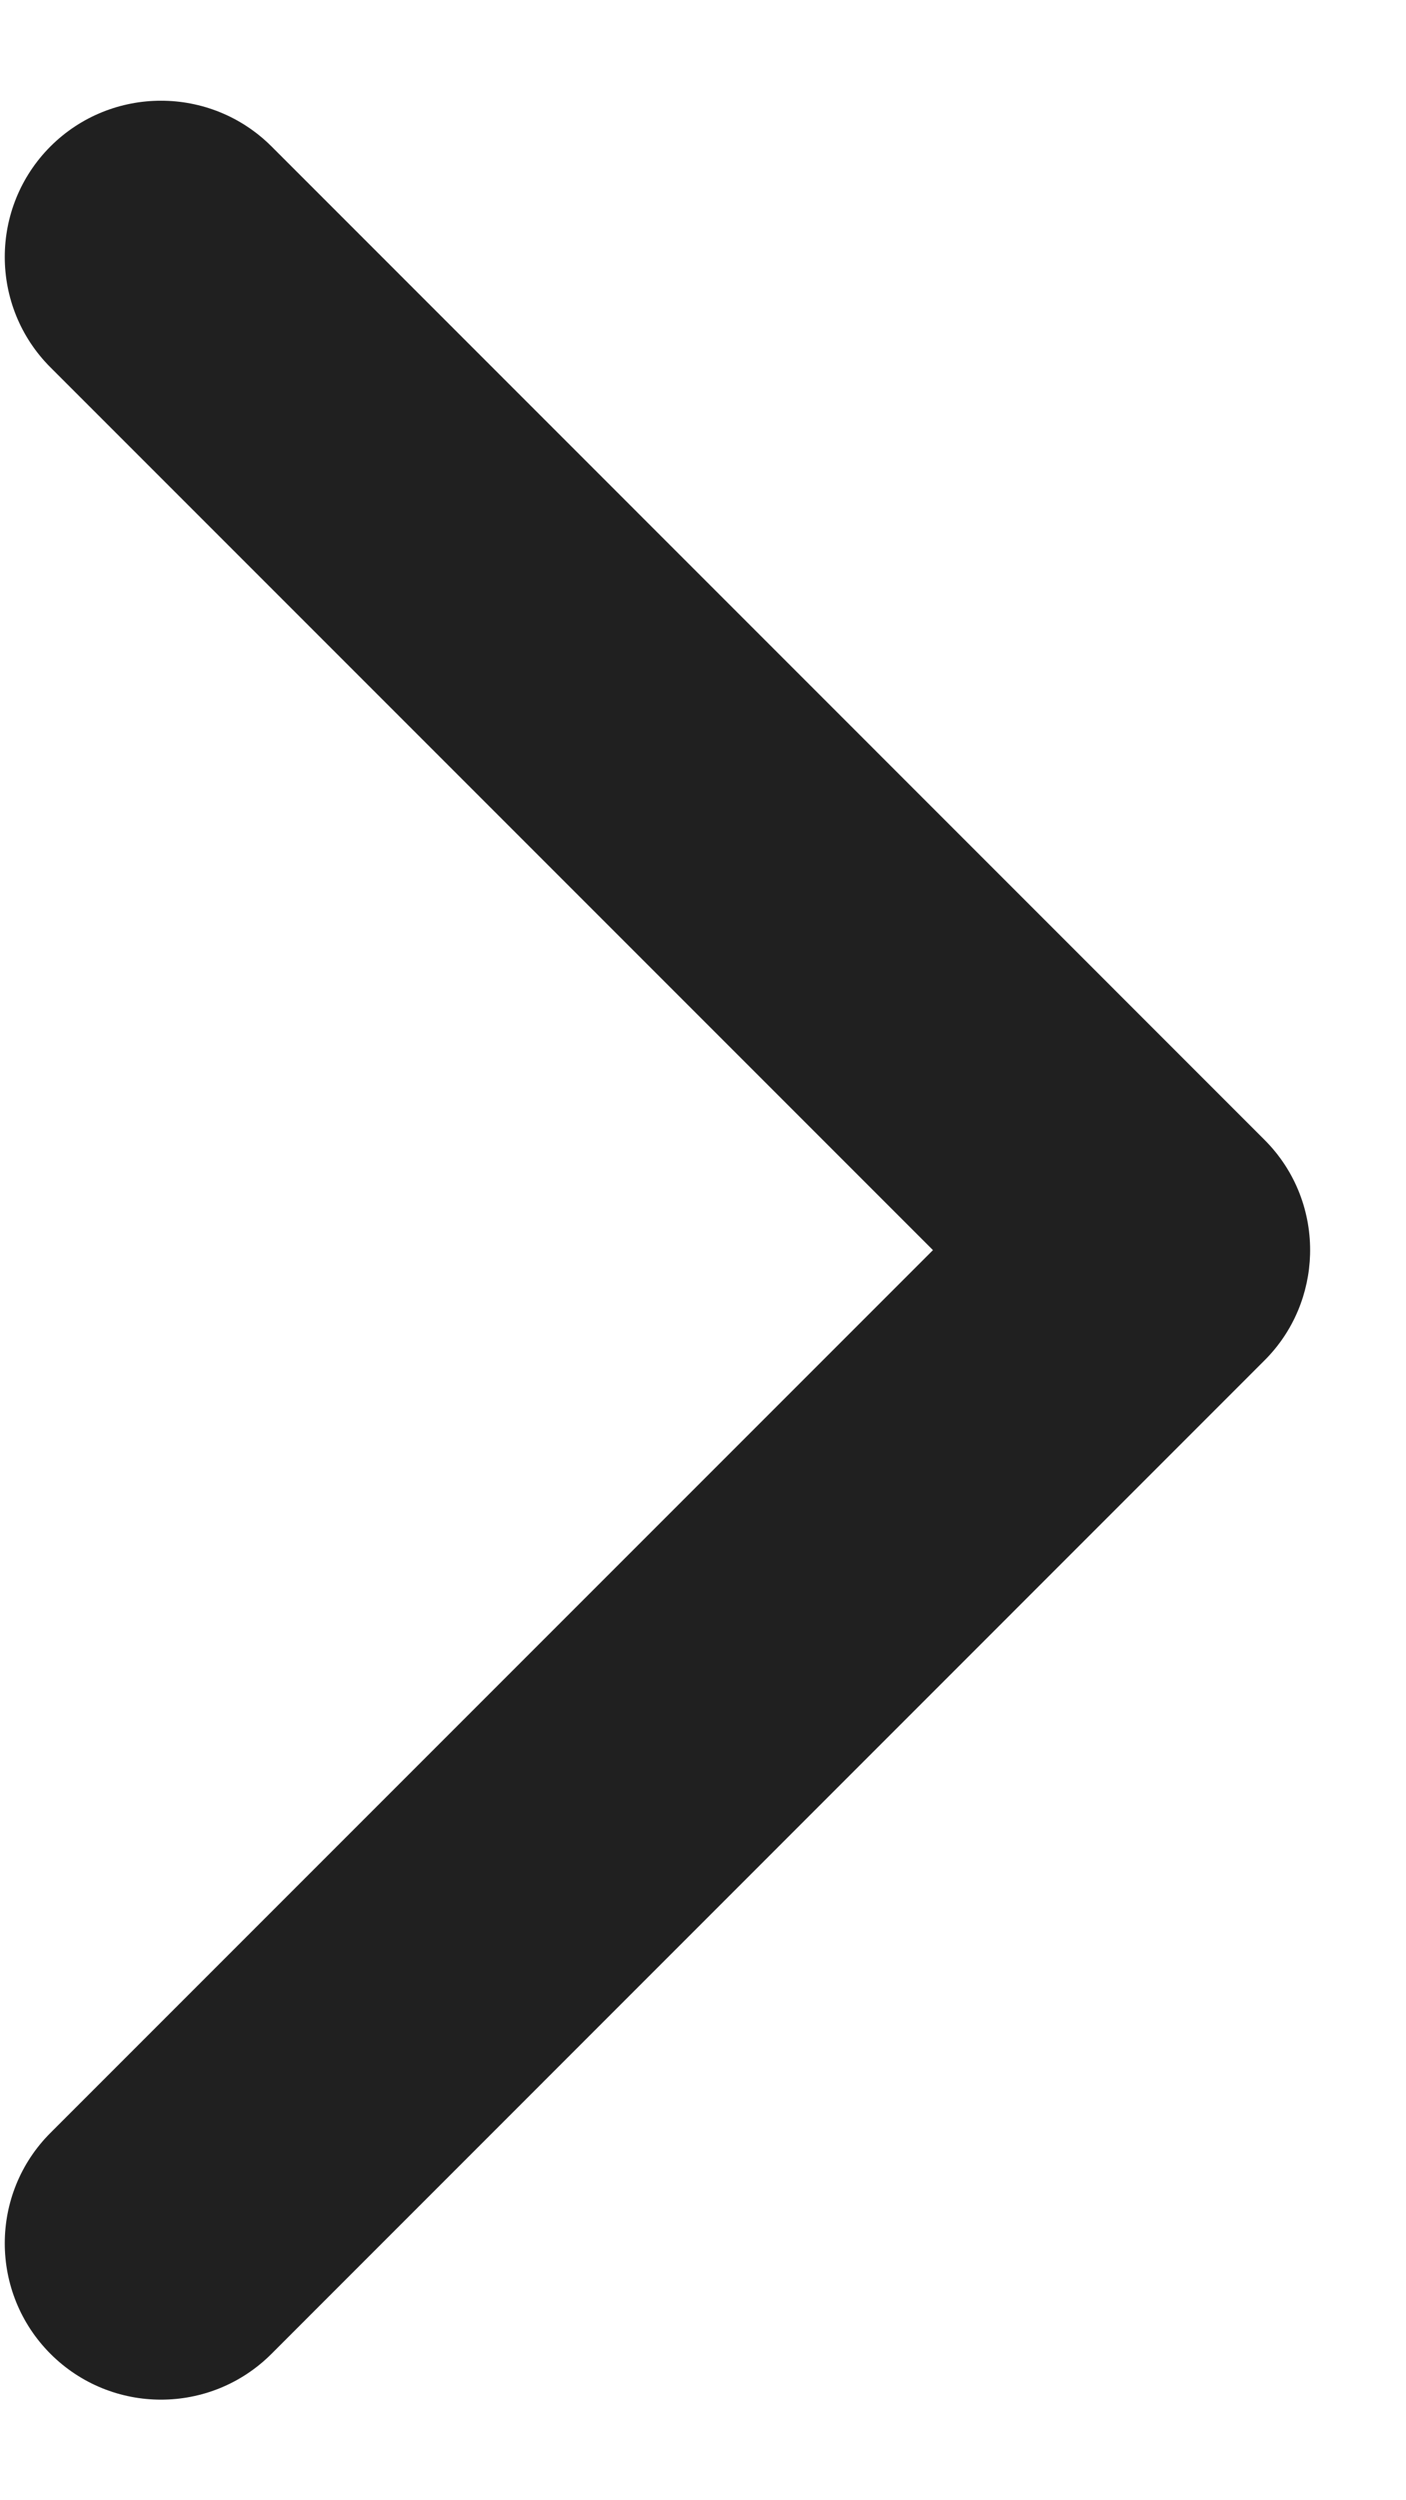 <svg width="9" height="16" viewBox="0 0 9 16" fill="none" xmlns="http://www.w3.org/2000/svg">
<path fill-rule="evenodd" clip-rule="evenodd" d="M5.972 8L0.323 13.649C-0.067 14.039 -0.067 14.672 0.323 15.063C0.714 15.454 1.347 15.454 1.738 15.063L8.093 8.707C8.282 8.519 8.379 8.274 8.386 8.027C8.393 7.762 8.296 7.495 8.093 7.293L1.738 0.937C1.347 0.547 0.714 0.547 0.323 0.937C-0.067 1.328 -0.067 1.961 0.323 2.351L5.972 8Z" fill="#202020"/>
</svg>
